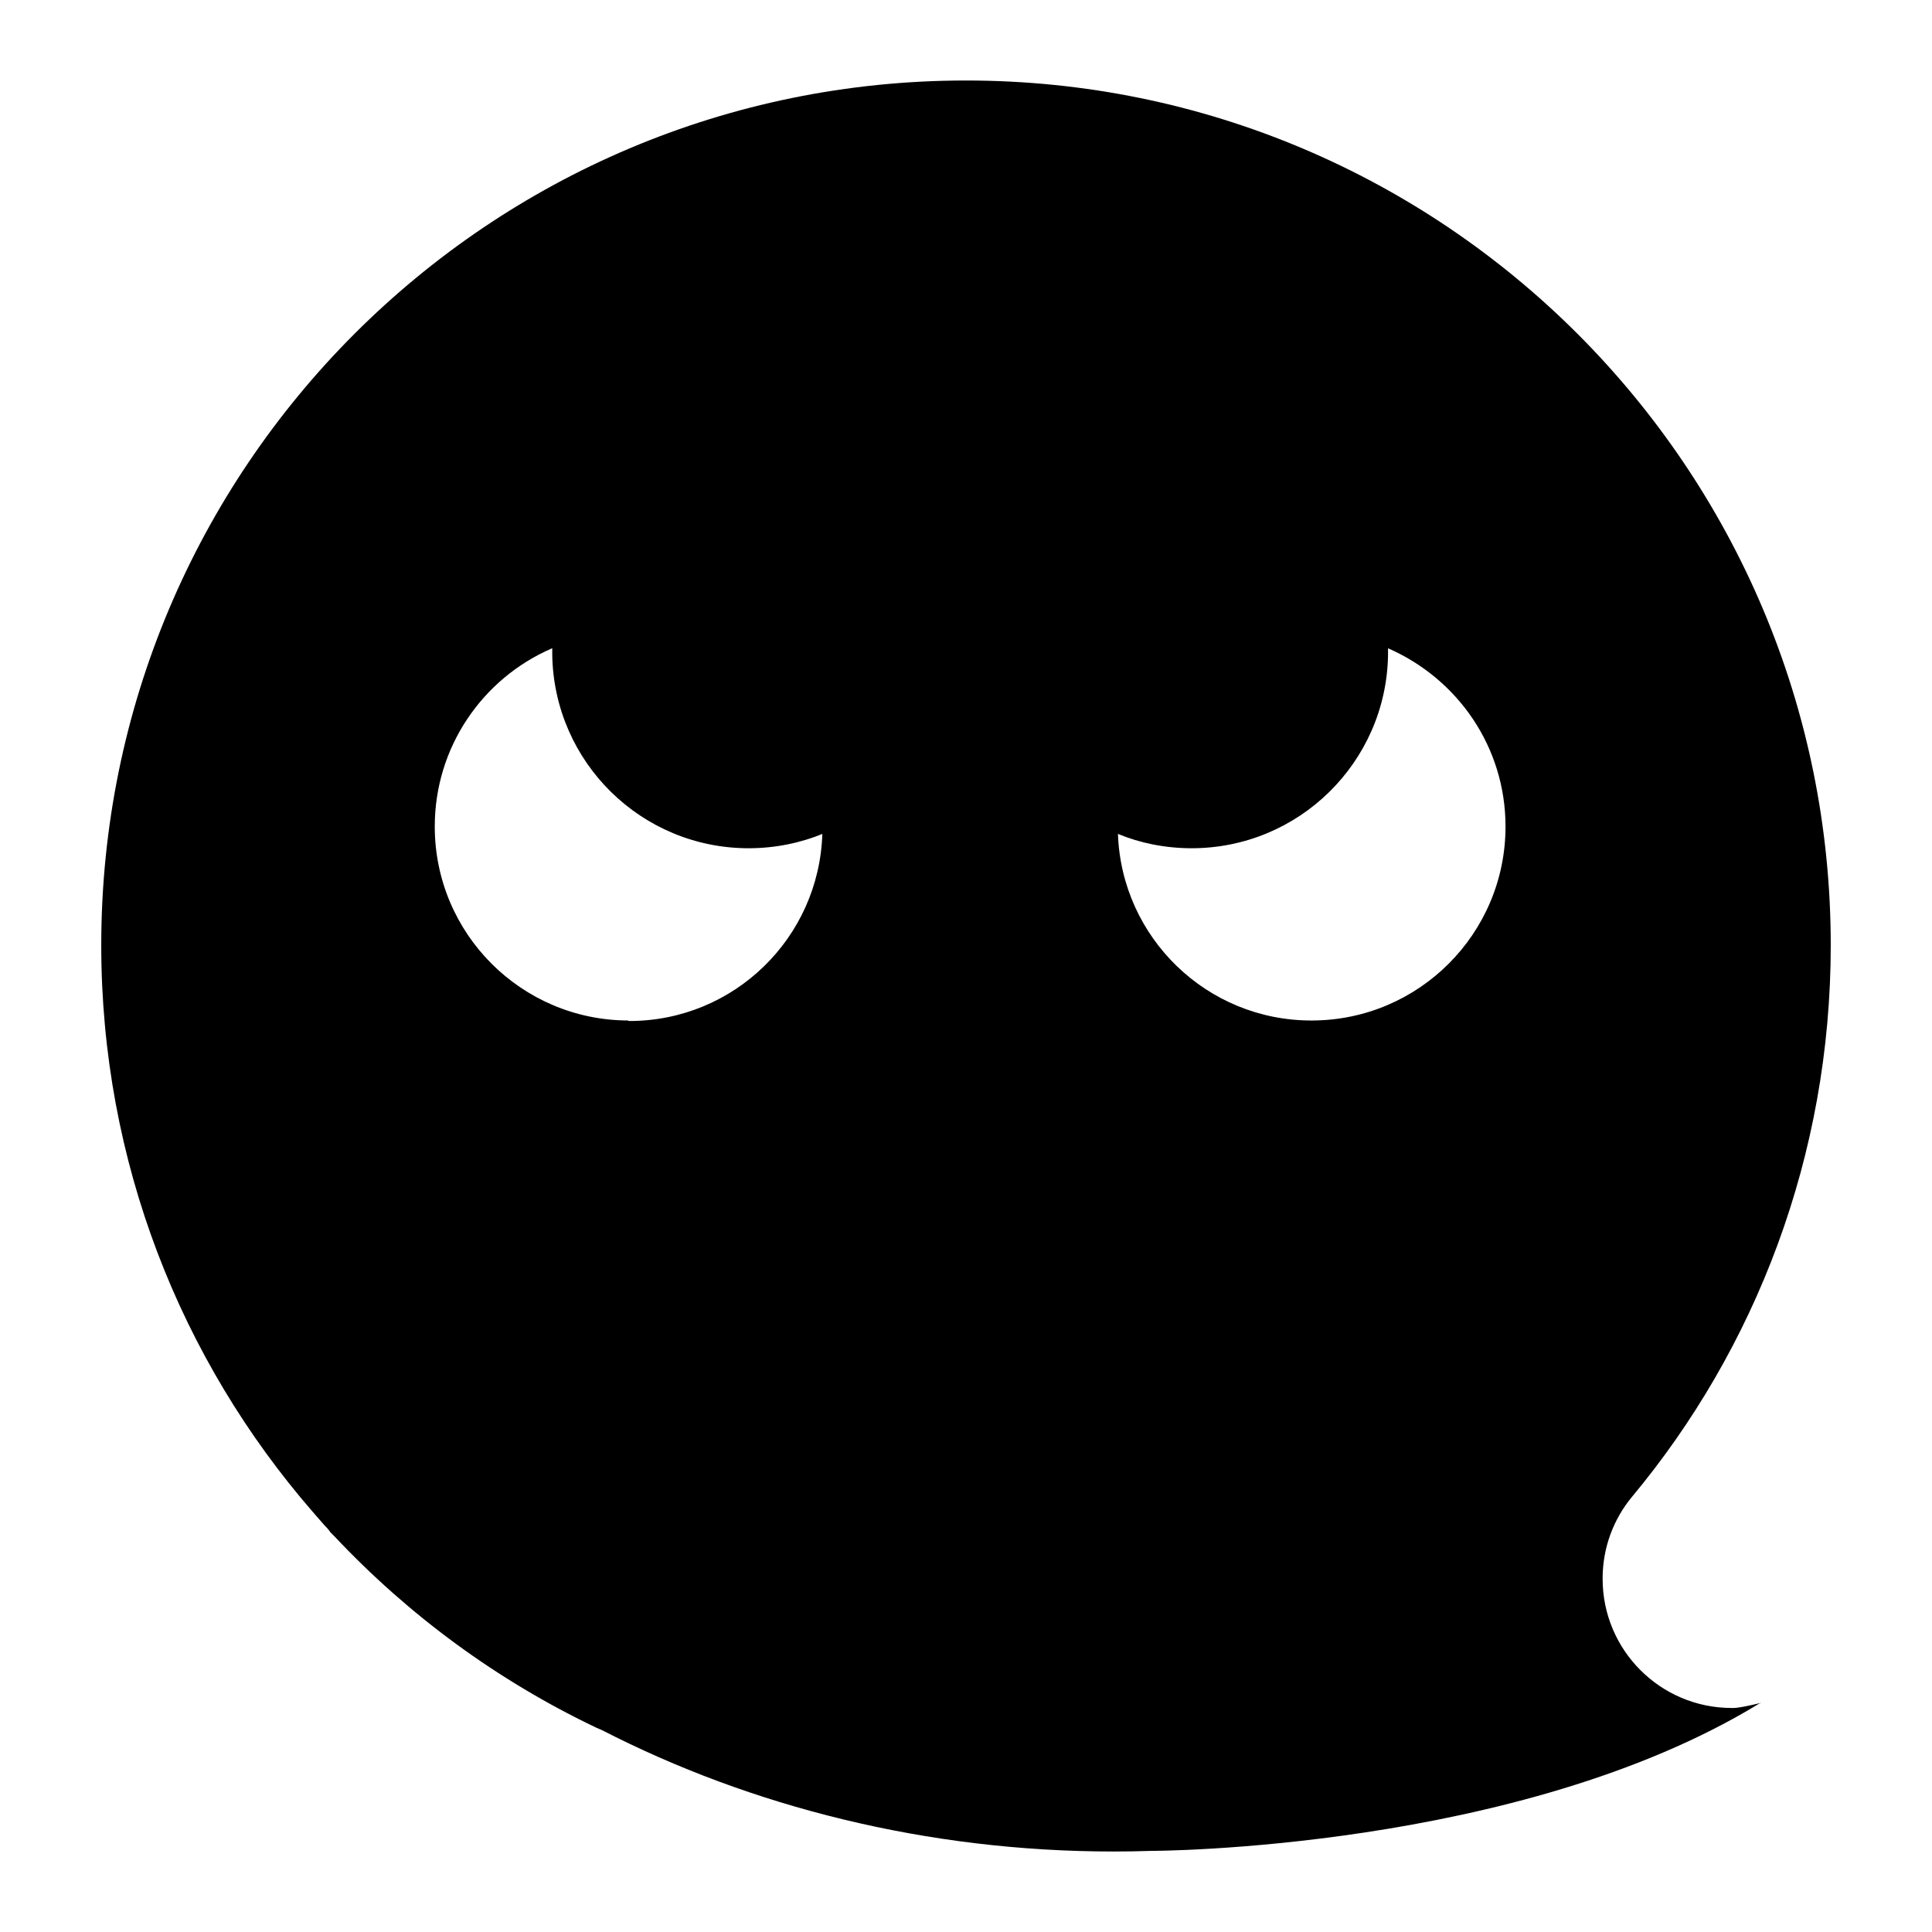 <!-- Generated by IcoMoon.io -->
<svg version="1.1" xmlns="http://www.w3.org/2000/svg" width="1200" height="1200" viewBox="0 0 1200 1200">
<title>type-ghost-sw</title>
<path d="M1076.548 1060.854c-0.271 0.004-0.593 0.006-0.915 0.006-44.303 0-80.216-35.914-80.216-80.216 0-0.002 0-0.004 0-0.006v0c0-0.064 0-0.142 0-0.219 0-19.194 6.793-36.802 18.105-50.548l-0.111 0.139c76.97-92.285 123.7-212.135 123.7-342.899 0-296.638-240.472-537.111-537.111-537.111s-537.111 240.472-537.111 537.111c0 134.558 49.479 257.557 131.238 351.799l-0.565-0.664 8.236 9.455c1.261 1.165 2.366 2.464 3.307 3.886l0.048 0.077 2.439 2.439c46.362 49.328 101.467 89.804 162.941 119.070l3.287 1.407c92.541 47.55 201.92 75.423 317.808 75.423 8.262 0 16.487-0.142 24.681-0.424l-1.191 0.034s227.837 0 377.593-91.502c5.794-1.829-10.371 2.746-16.165 2.746zM390.291 633.852c-66.441-0.13-120.251-54.020-120.251-120.476 0-49.37 29.694-91.804 72.2-110.413l0.776-0.301c0 1.526 0 3.052 0 4.269 1.165 66.483 55.332 119.93 121.984 119.93 16.494 0 32.225-3.274 46.577-9.206l-0.811 0.296c-2.034 64.607-54.898 116.208-119.811 116.208-0.236 0-0.469 0-0.702-0.002h0.037zM814.549 633.852c-0.022 0-0.048 0-0.076 0-64.866 0-117.73-51.395-120.089-115.686l-0.007-0.217c13.543 5.637 29.275 8.91 45.769 8.91 66.652 0 120.82-53.449 121.984-119.821l0.002-0.109s0-2.746 0-4.269c43.277 18.913 72.974 61.346 72.974 110.716 0 66.457-53.81 120.347-120.237 120.476h-0.013z"></path>
</svg>
